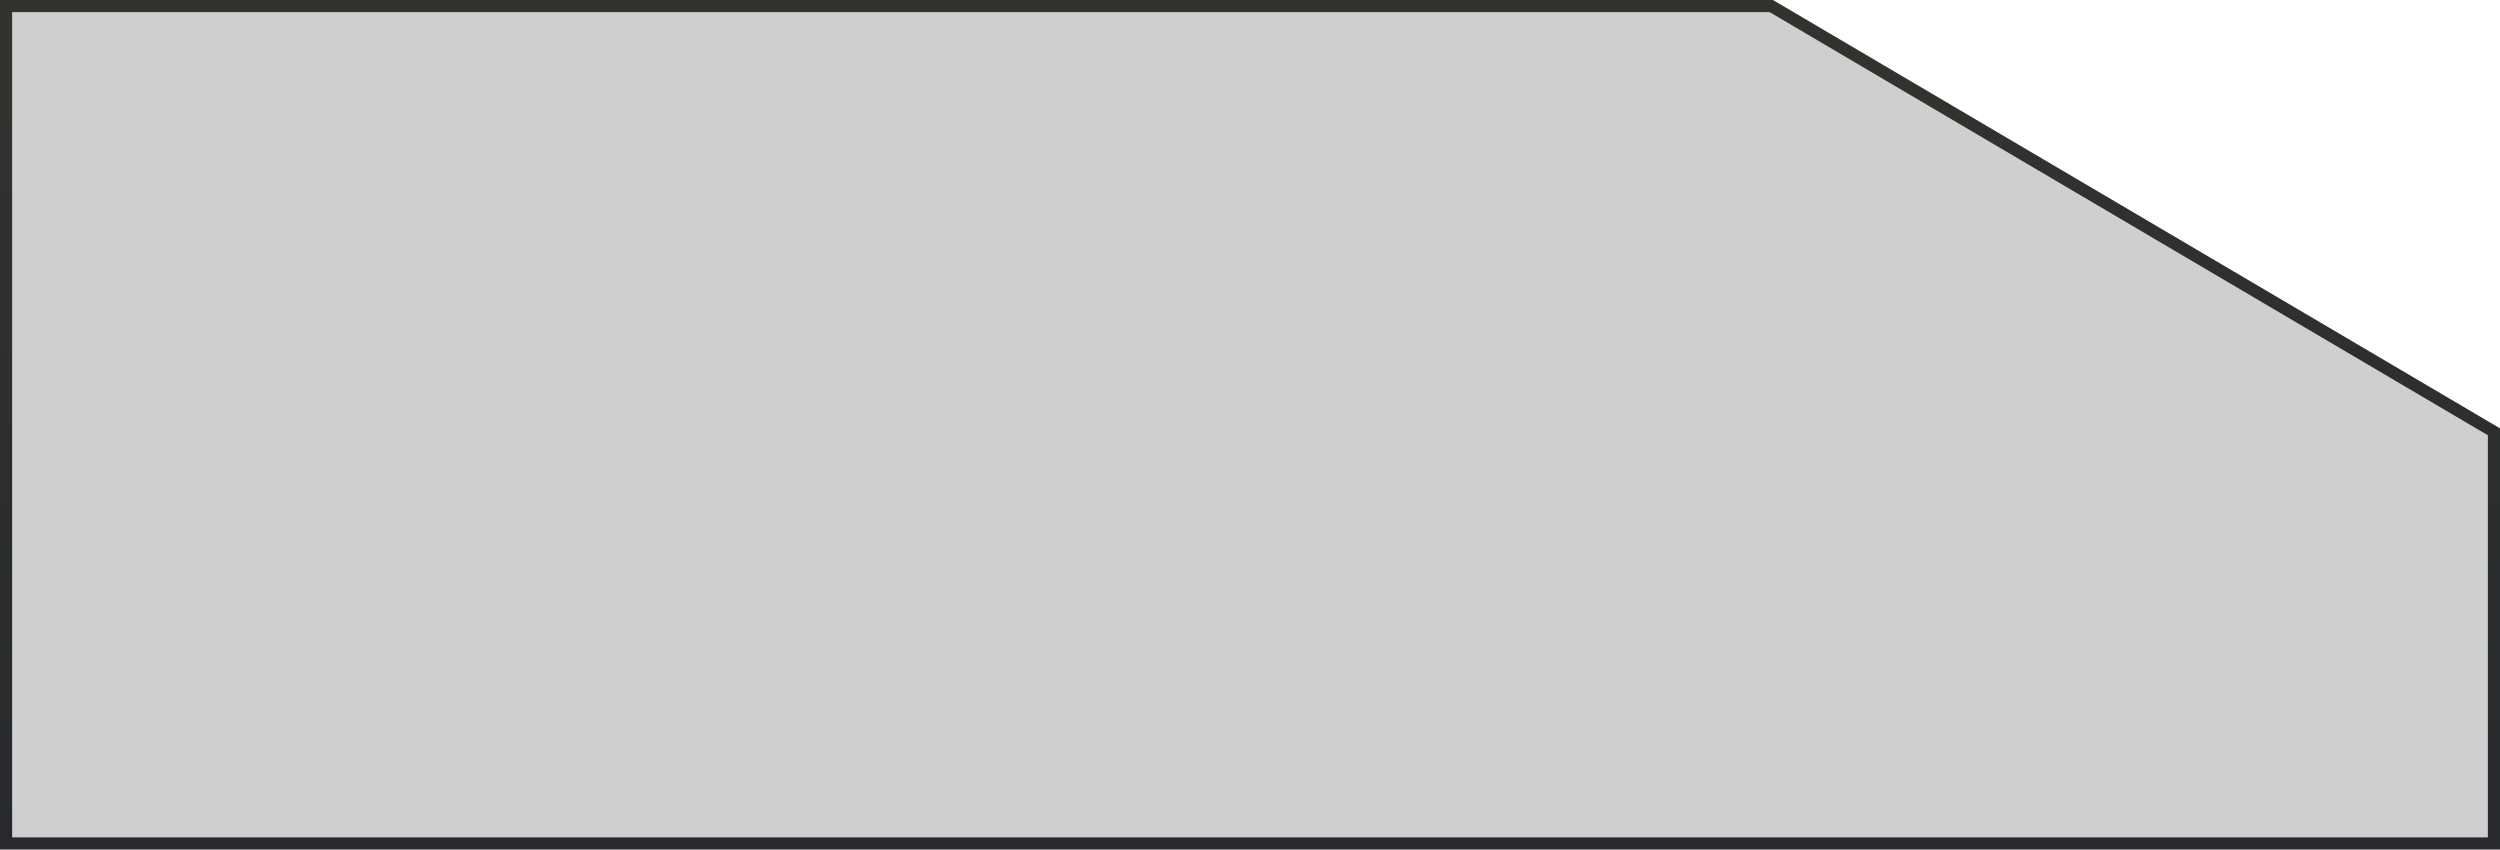 <svg width="206" height="70" viewBox="0 0 206 70" fill="none" xmlns="http://www.w3.org/2000/svg">
<path d="M0.5 0.5H145.956L205.246 35.431L205.5 35.58V69.5H0.5V0.5Z" fill="#CFCFCF" stroke="url(#paint0_linear)"/>
<defs>
<linearGradient id="paint0_linear" x1="103" y1="0" x2="103" y2="70" gradientUnits="userSpaceOnUse">
<stop stop-color="#31342E"/>
<stop offset="1" stop-color="#27292D"/>
</linearGradient>
</defs>
</svg>
